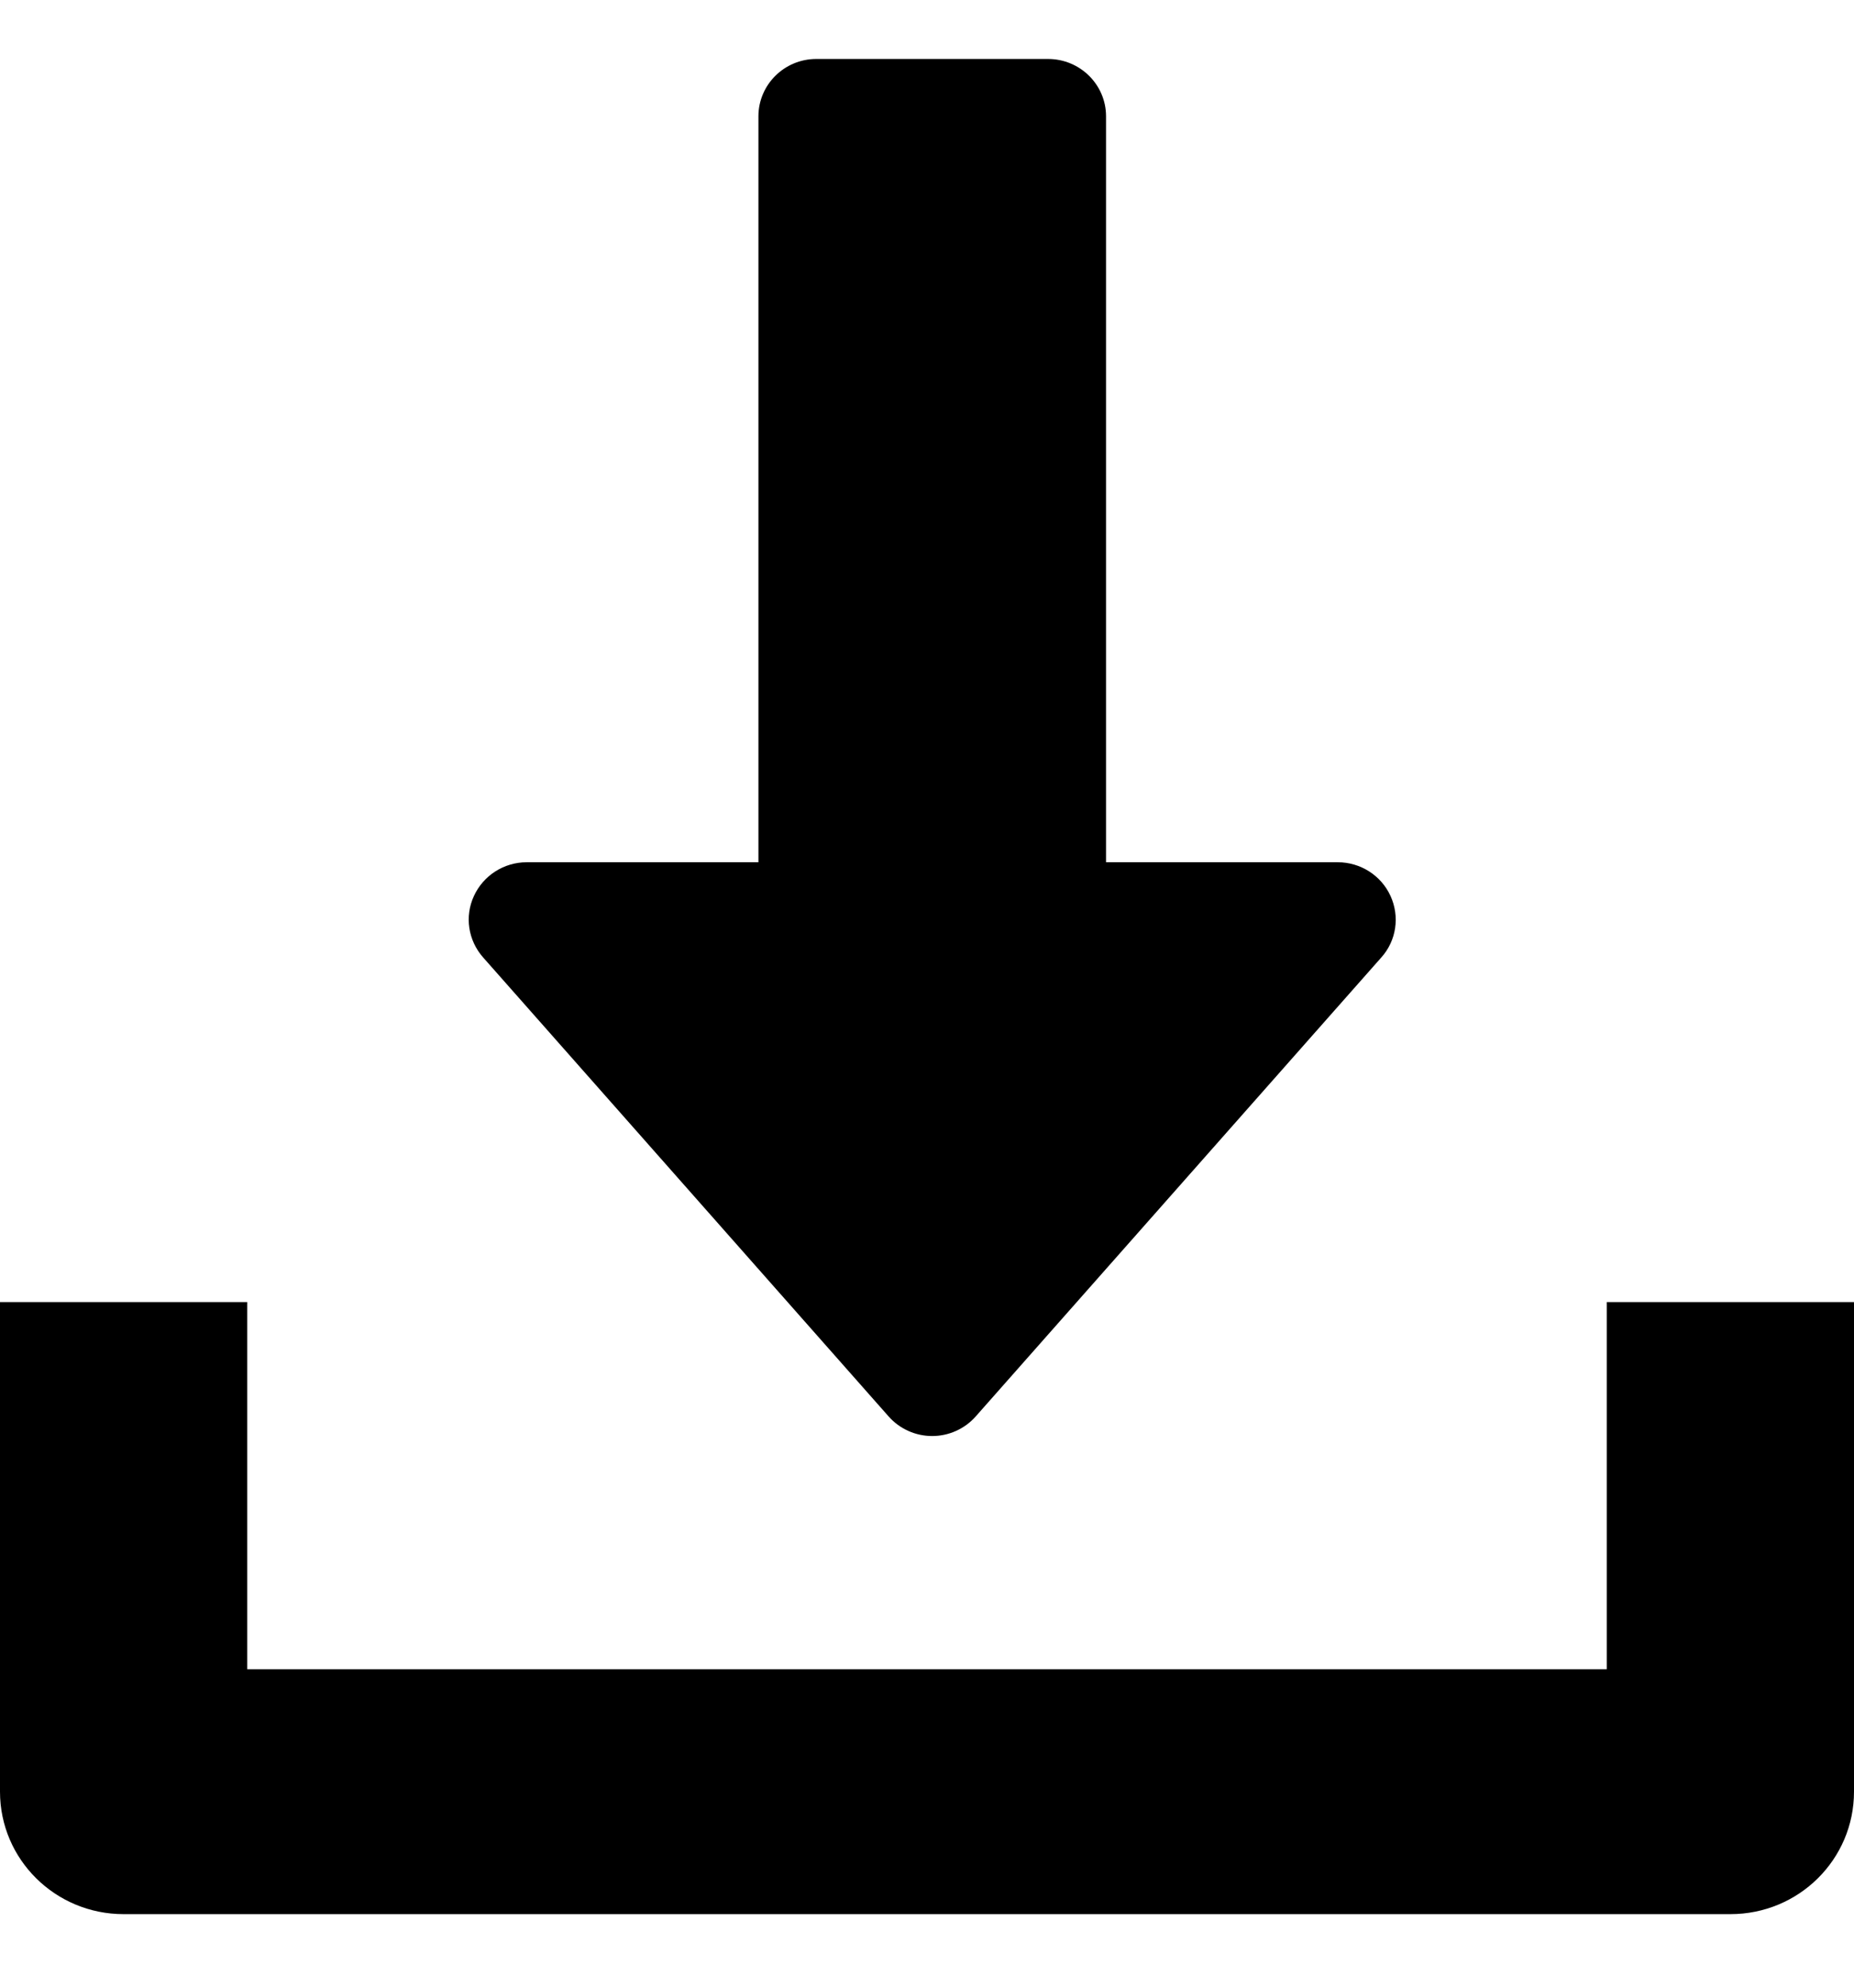 <svg width="14" height="15" viewBox="0 0 14 15" fill="none" xmlns="http://www.w3.org/2000/svg">
<path d="M10.5 6.761C10.429 6.606 10.273 6.507 10.102 6.507H8.352V0.878C8.352 0.639 8.156 0.445 7.914 0.445H6.164C5.923 0.445 5.727 0.639 5.727 0.878V6.507H3.977C3.805 6.507 3.65 6.607 3.579 6.761C3.507 6.916 3.535 7.097 3.648 7.225L6.71 10.689C6.793 10.783 6.913 10.837 7.039 10.837C7.165 10.837 7.285 10.783 7.368 10.689L10.431 7.225C10.545 7.098 10.571 6.916 10.5 6.761Z" fill="currentColor"/>
<path d="M12.133 9.826V12.597H1.867V9.826H0V13.521C0 14.032 0.418 14.445 0.933 14.445H13.067C13.583 14.445 14 14.032 14 13.521V9.826H12.133Z" fill="currentColor"/>
</svg>

